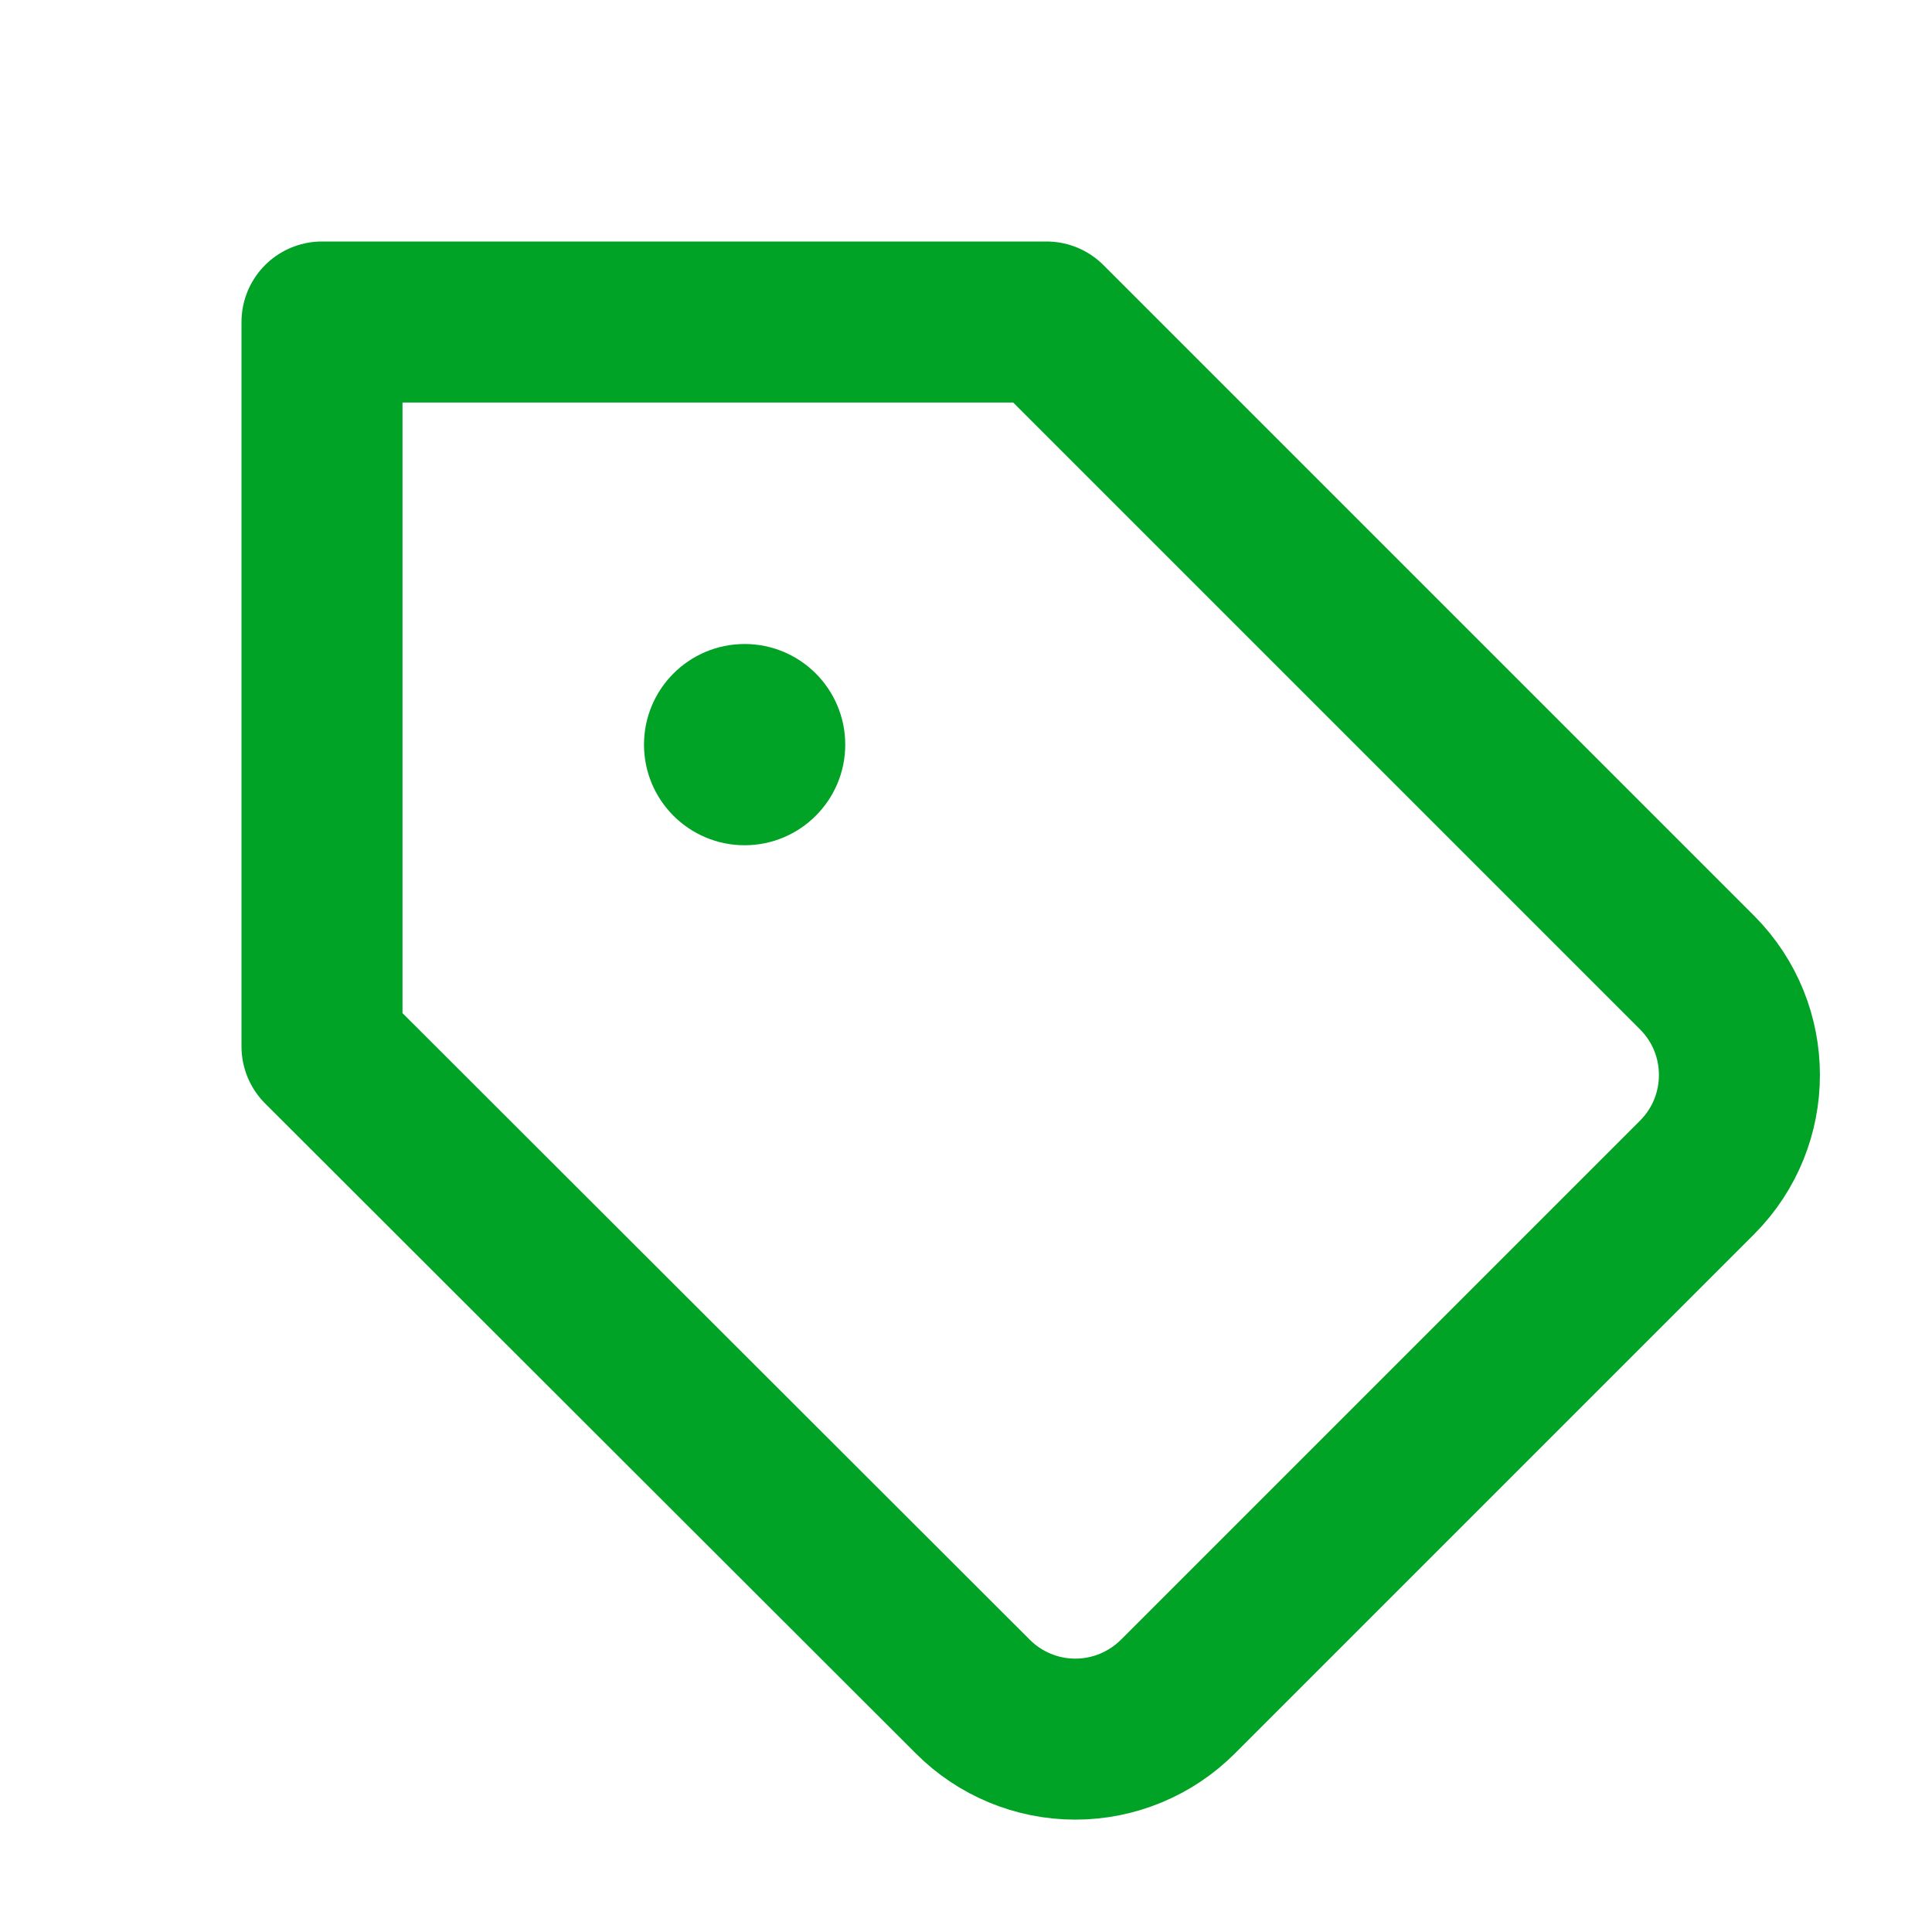 <svg width="24" height="24" viewBox="0 0 24 24" fill="none" xmlns="http://www.w3.org/2000/svg">
<path d="M21.085 14.623L14.632 21.076C14.294 21.414 13.836 21.604 13.358 21.604C12.88 21.604 12.422 21.414 12.085 21.076L4 13V4H13L21.085 12.085C21.782 12.787 21.782 13.921 21.085 14.623Z" stroke="#00A325" stroke-width="2" stroke-linejoin="round"/>
<path d="M10.25 9.25C10.25 9.802 9.802 10.25 9.25 10.25C8.698 10.25 8.25 9.802 8.25 9.25C8.25 8.698 8.698 8.25 9.25 8.25C9.802 8.25 10.25 8.698 10.25 9.25Z" fill="#00A325" stroke="#00A325" stroke-width="0.5"/>
</svg>
